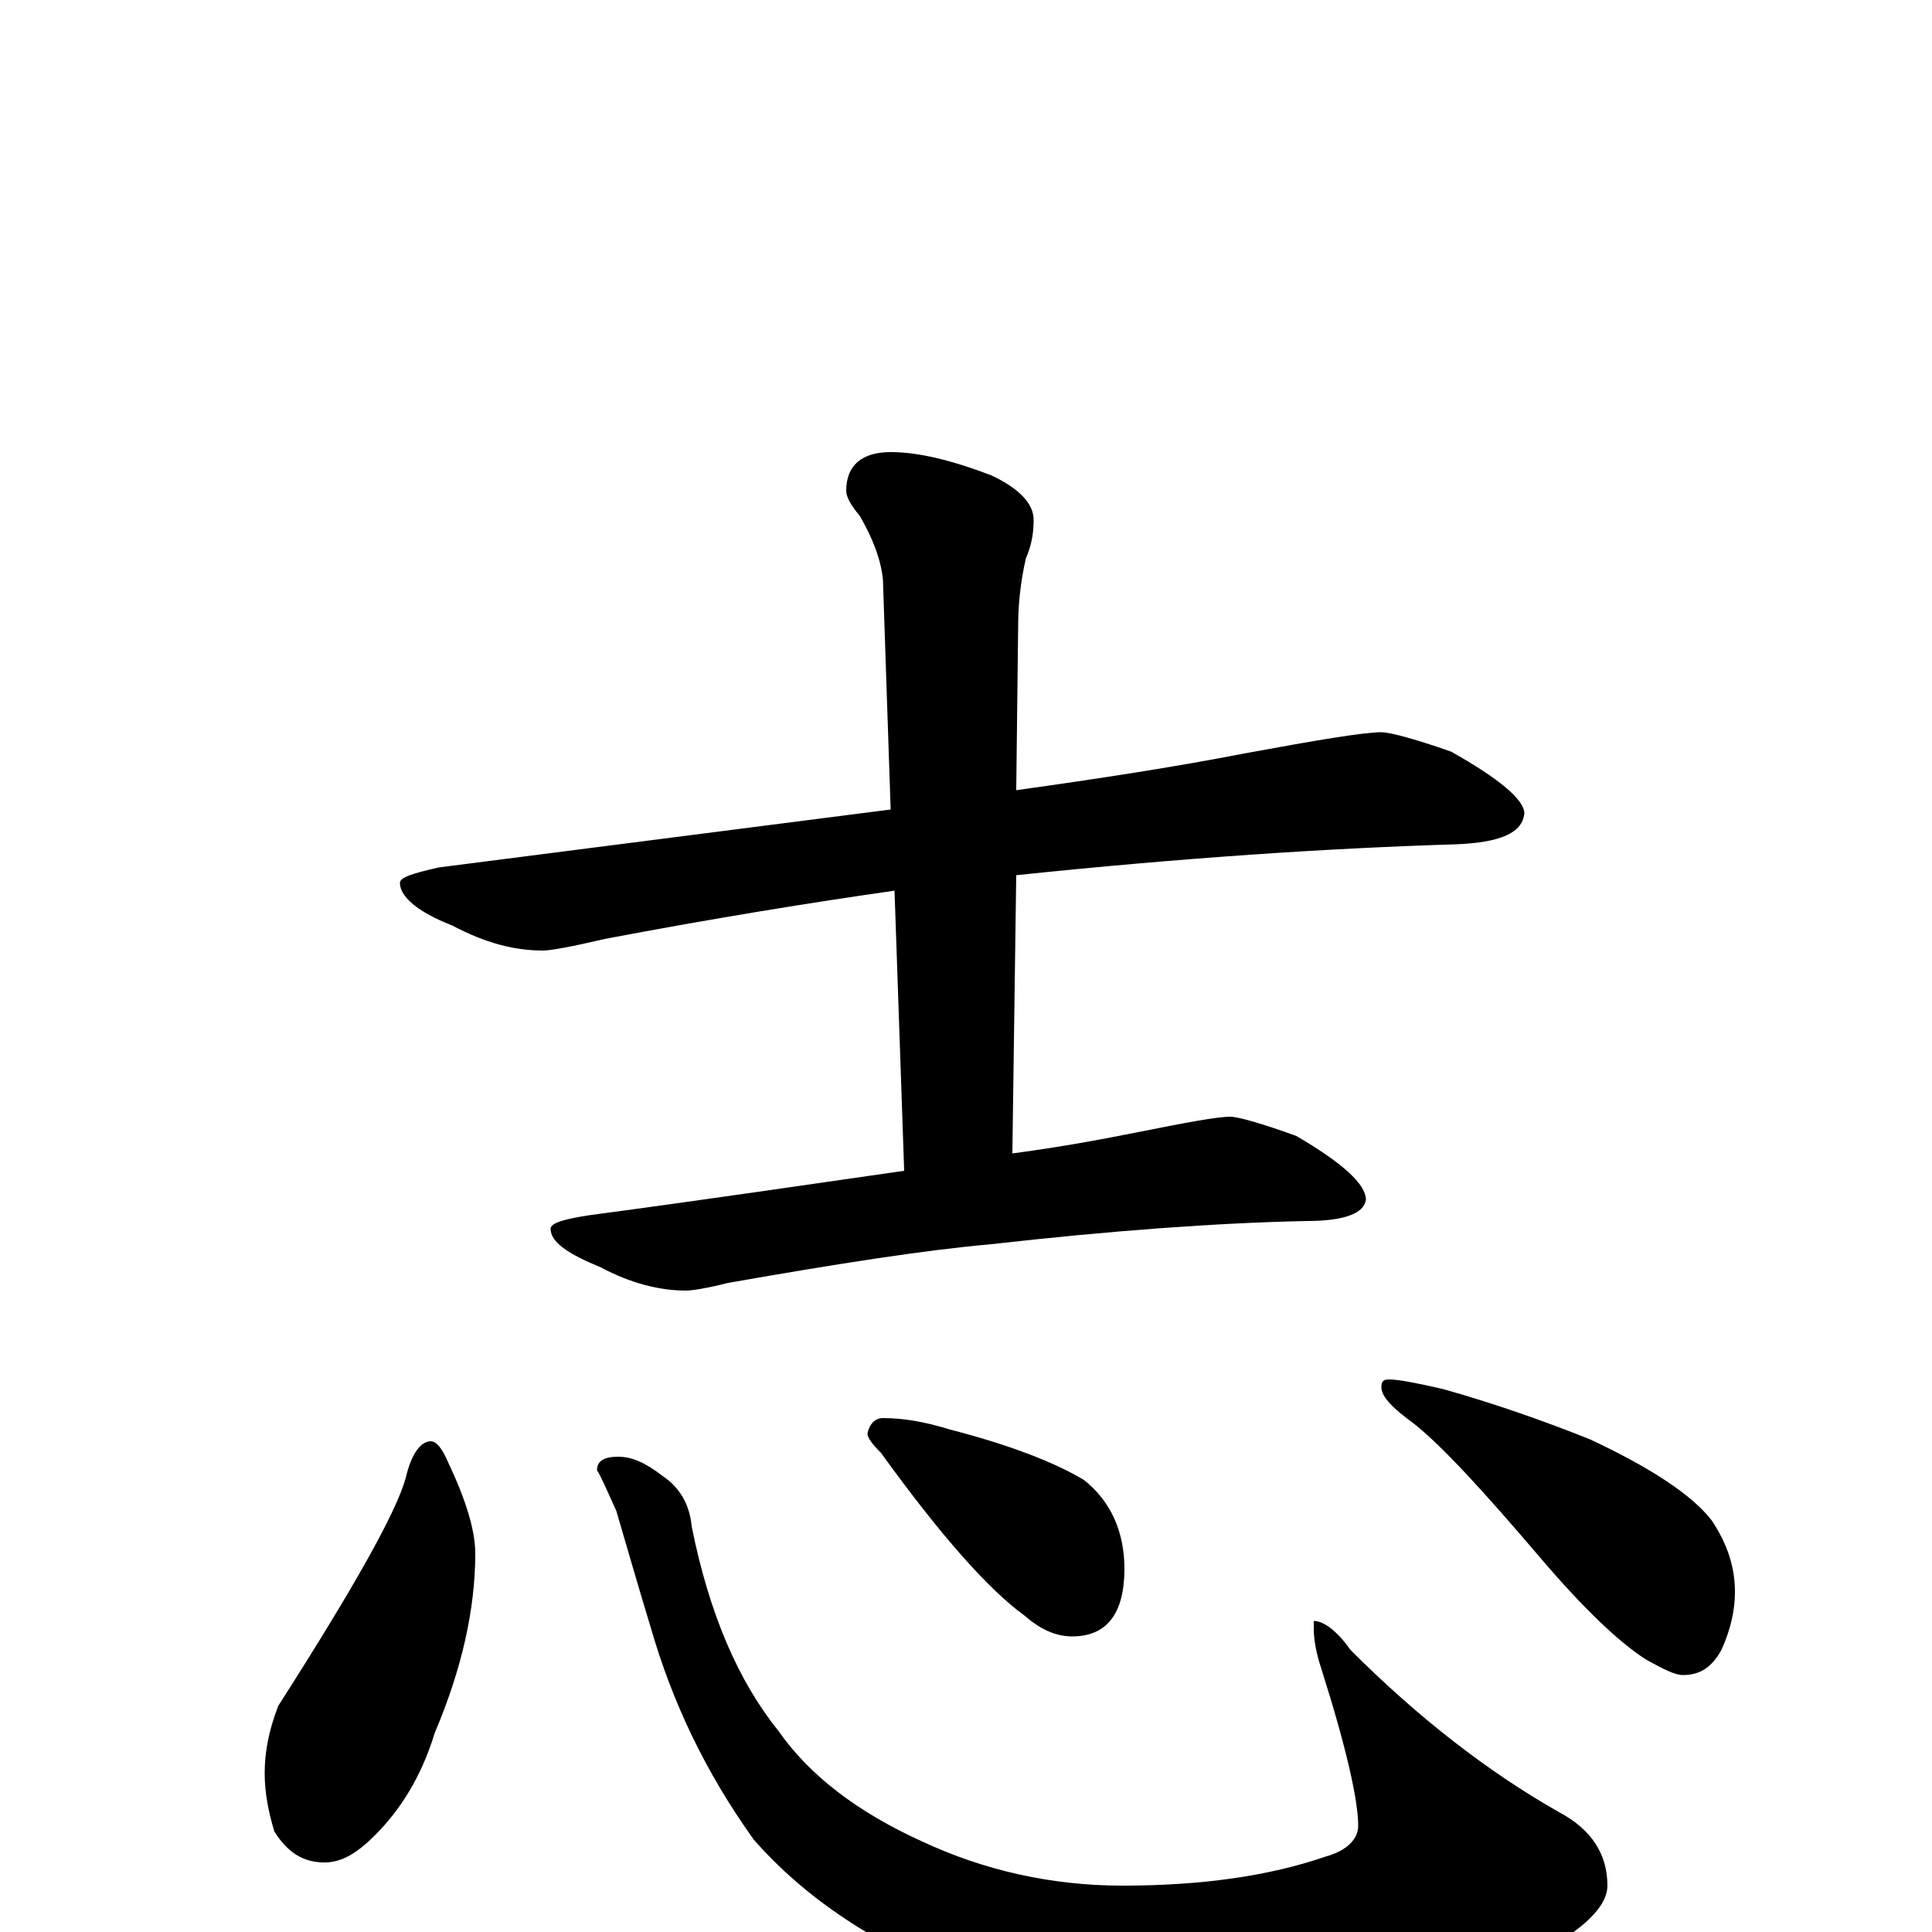 <?xml version="1.0" encoding="utf-8" ?>
<!DOCTYPE svg PUBLIC "-//W3C//DTD SVG 1.1//EN" "http://www.w3.org/Graphics/SVG/1.1/DTD/svg11.dtd">
<svg version="1.1" id="Layer_1" xmlns="http://www.w3.org/2000/svg" xmlns:xlink="http://www.w3.org/1999/xlink" x="0px" y="145px" width="1000px" height="1000px" viewBox="0 0 1000 1000" enable-background="new 0 0 1000 1000" xml:space="preserve">
<g id="Layer_1">
<path id="glyph" transform="matrix(1 0 0 -1 0 1000)" d="M715,621C719,621 731,618 751,611C776,597 789,586 789,579C788,569 777,564 754,563C688,561 612,556 526,547l-2,-144C547,406 569,410 589,414C614,419 630,422 637,422C640,422 652,419 671,412C695,398 707,387 707,379C706,372 696,368 676,368C629,367 575,363 513,356C479,353 434,346 377,336C365,333 358,332 355,332C341,332 326,336 311,344C294,351 285,357 285,364C285,367 292,369 305,371C365,379 419,387 468,394l-5,145C421,533 371,525 313,514C296,510 285,508 281,508C266,508 251,512 234,521C216,528 207,536 207,543C207,546 214,548 227,551C313,562 391,572 461,581l-4,119C456,710 452,721 445,733C440,739 438,743 438,746C438,759 446,766 461,766C475,766 492,762 513,754C528,747 535,739 535,731C535,724 534,718 531,711C528,698 527,686 527,676l-1,-85C569,597 608,603 644,610C682,617 706,621 715,621M223,254C226,254 229,250 232,243C241,224 246,208 246,196C246,167 239,136 225,103C218,80 207,63 194,50C185,41 177,36 168,36C157,36 149,41 142,52C139,62 137,72 137,82C137,93 139,104 144,117C183,178 205,217 210,235C213,248 218,254 223,254M320,246C327,246 334,243 343,236C352,230 357,221 358,210C367,165 382,130 403,104C419,81 444,62 477,47C509,32 544,24 581,24C622,24 657,29 686,39C697,42 703,48 703,55C703,68 697,95 684,136C681,145 680,152 680,157l0,4C685,161 692,156 699,146C734,111 770,83 807,62C824,53 832,40 832,24C832,11 814,-4 777,-21C735,-38 687,-46 632,-46C585,-46 541,-39 499,-25C454,-7 417,17 390,48C365,83 348,119 337,157C330,180 324,201 319,218C314,229 311,236 309,239C309,244 313,246 320,246M457,266C468,266 479,264 492,260C523,252 546,243 561,234C575,223 582,207 582,188C582,165 573,153 555,153C546,153 538,157 530,164C512,177 487,205 456,248C451,253 449,256 449,258C450,263 453,266 457,266M719,286C724,286 734,284 747,281C772,274 798,265 823,255C855,240 876,226 886,213C894,201 898,189 898,176C898,167 896,157 891,146C886,137 880,133 871,133C867,133 861,136 852,141C838,150 820,167 797,194C768,228 747,251 732,263C721,271 715,277 715,282C715,285 716,286 719,286z"/>
</g>
</svg>
